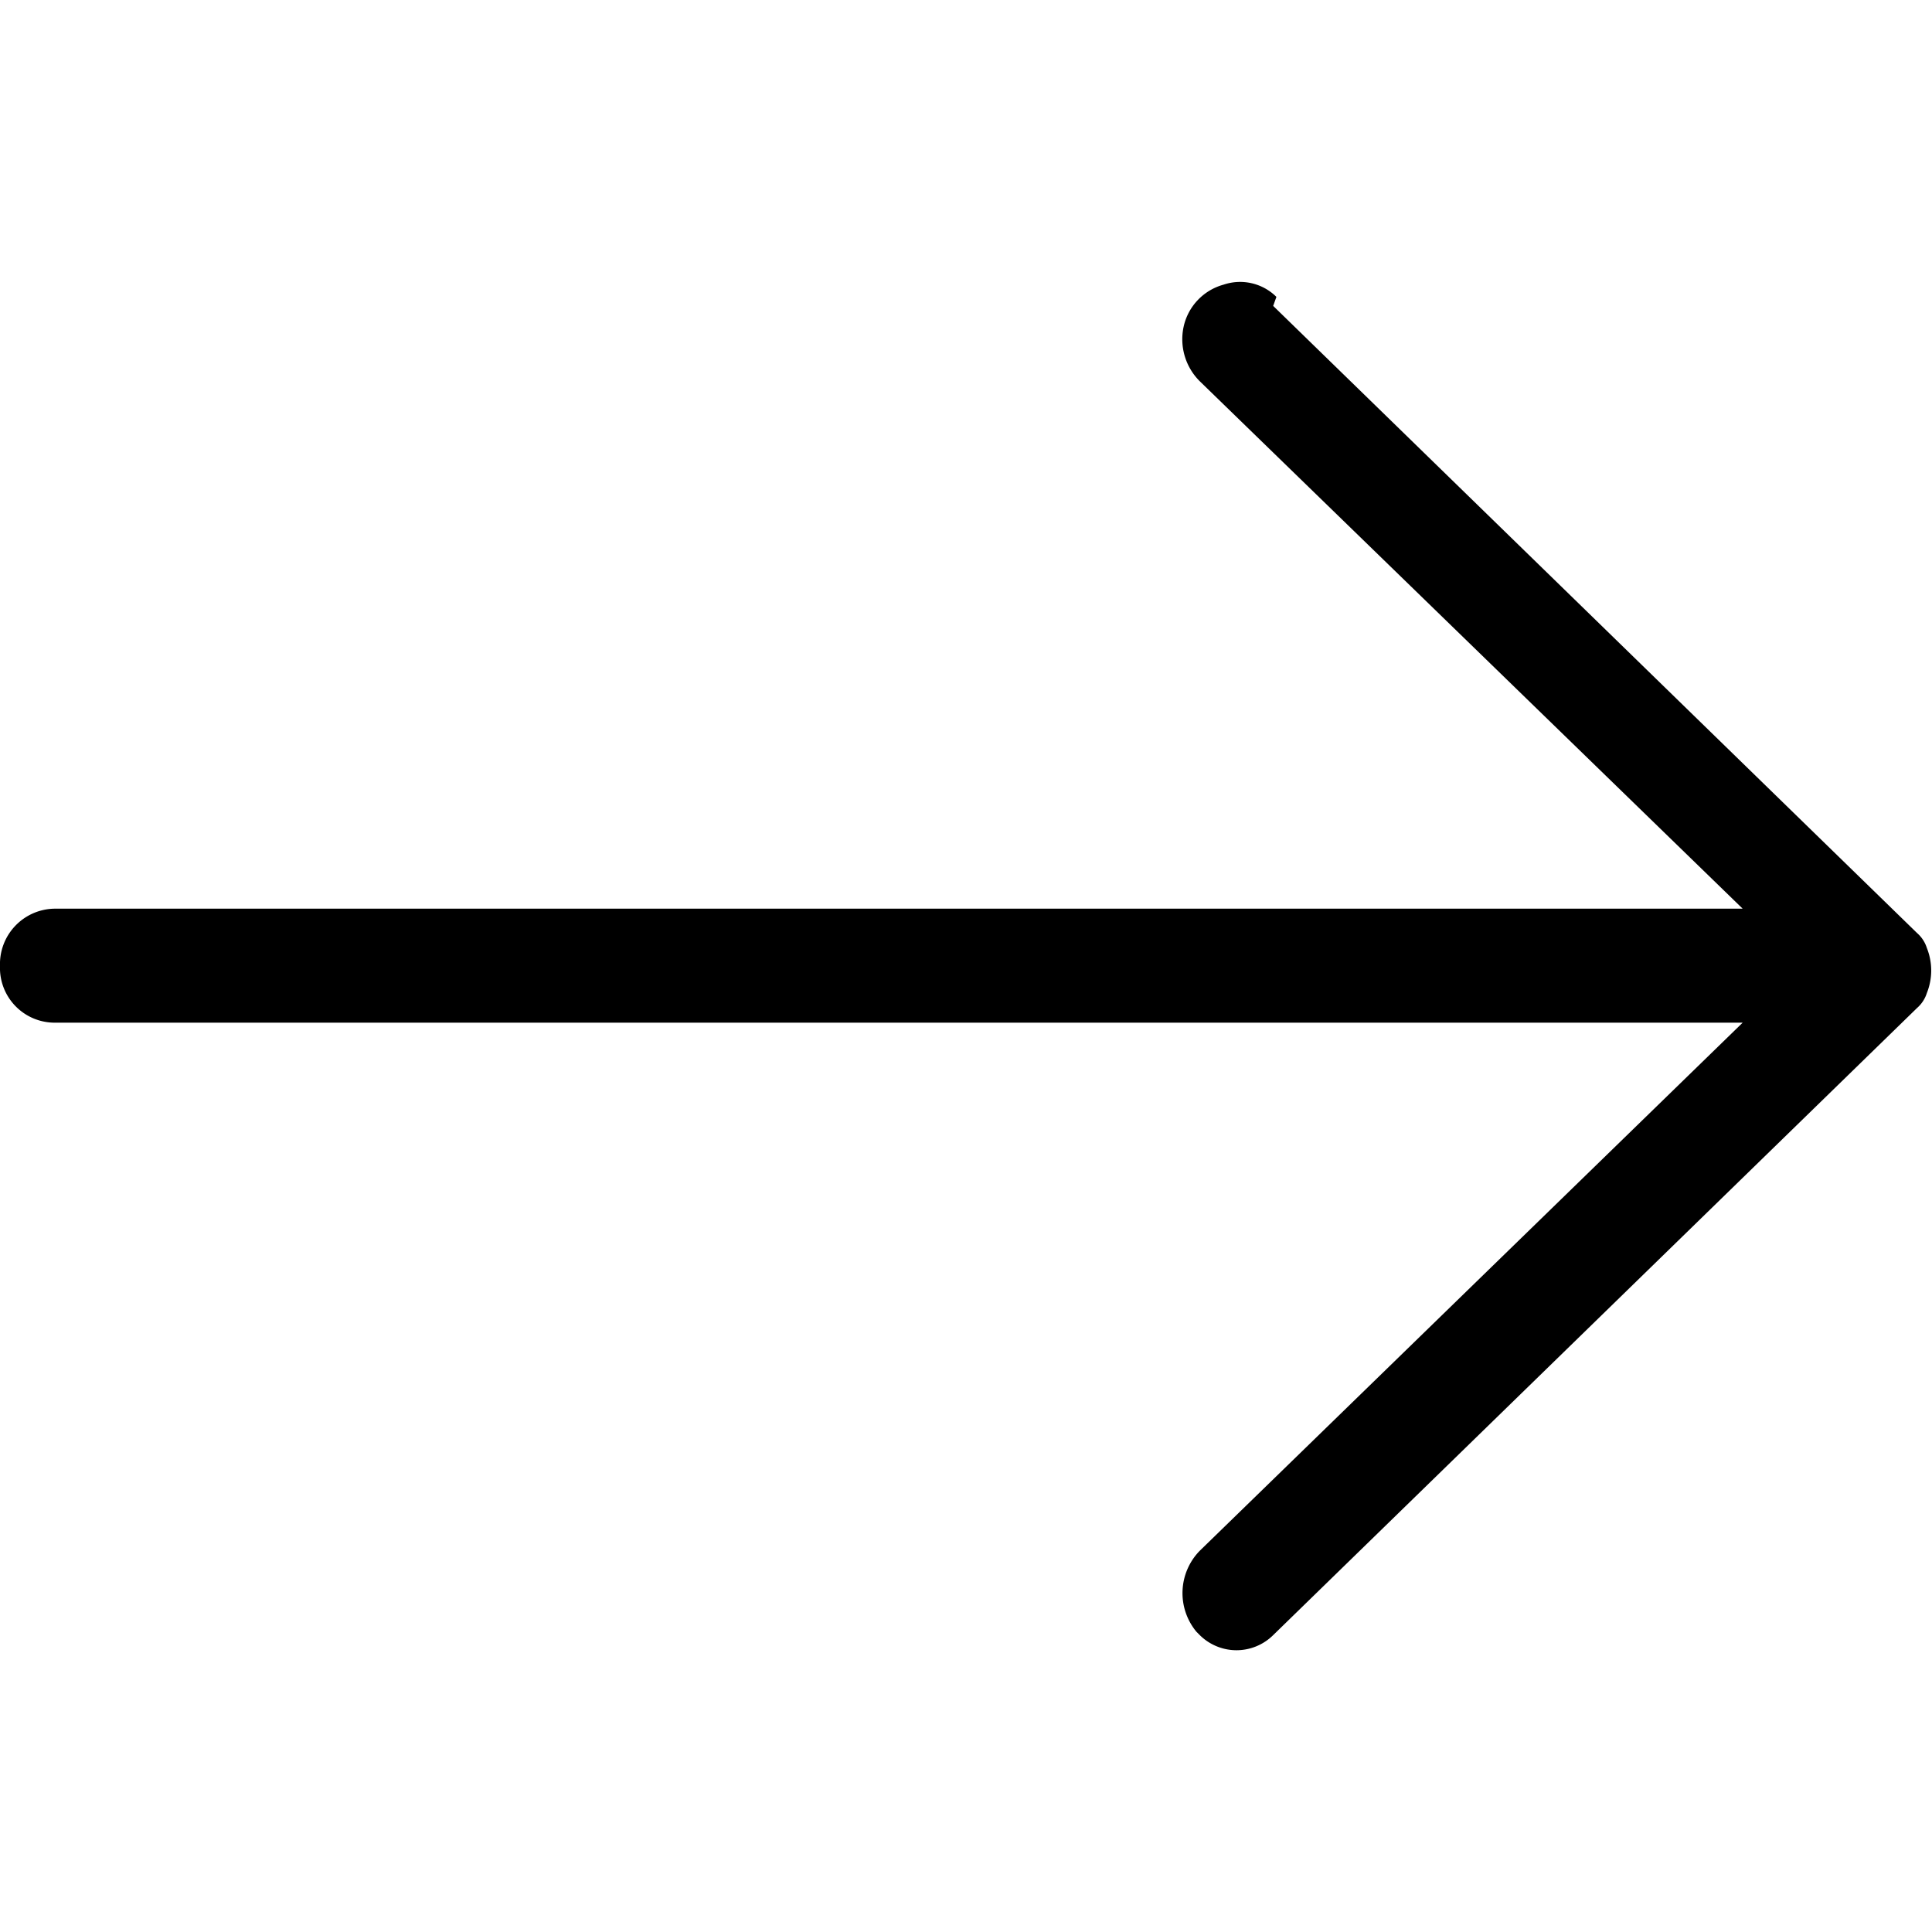 <svg xmlns="http://www.w3.org/2000/svg" viewBox="0 0 30 30"><title>icon-skinny-arrow</title><path d="M19.77,4.75l10,9.74a.51.51,0,0,1,.15.23.94.94,0,0,1,0,.7.51.51,0,0,1-.15.23l-10,9.74a.81.81,0,0,1-1.14,0s0,0-.05-.05a.94.94,0,0,1,.05-1.26l8.43-8.2H.84A.85.85,0,0,1,0,15a.86.86,0,0,1,.84-.89H27.06L18.63,5.92a.92.92,0,0,1-.25-.85A.87.87,0,0,1,19,4.42a.8.8,0,0,1,.82.19Z" fill-rule="evenodd"/></svg>